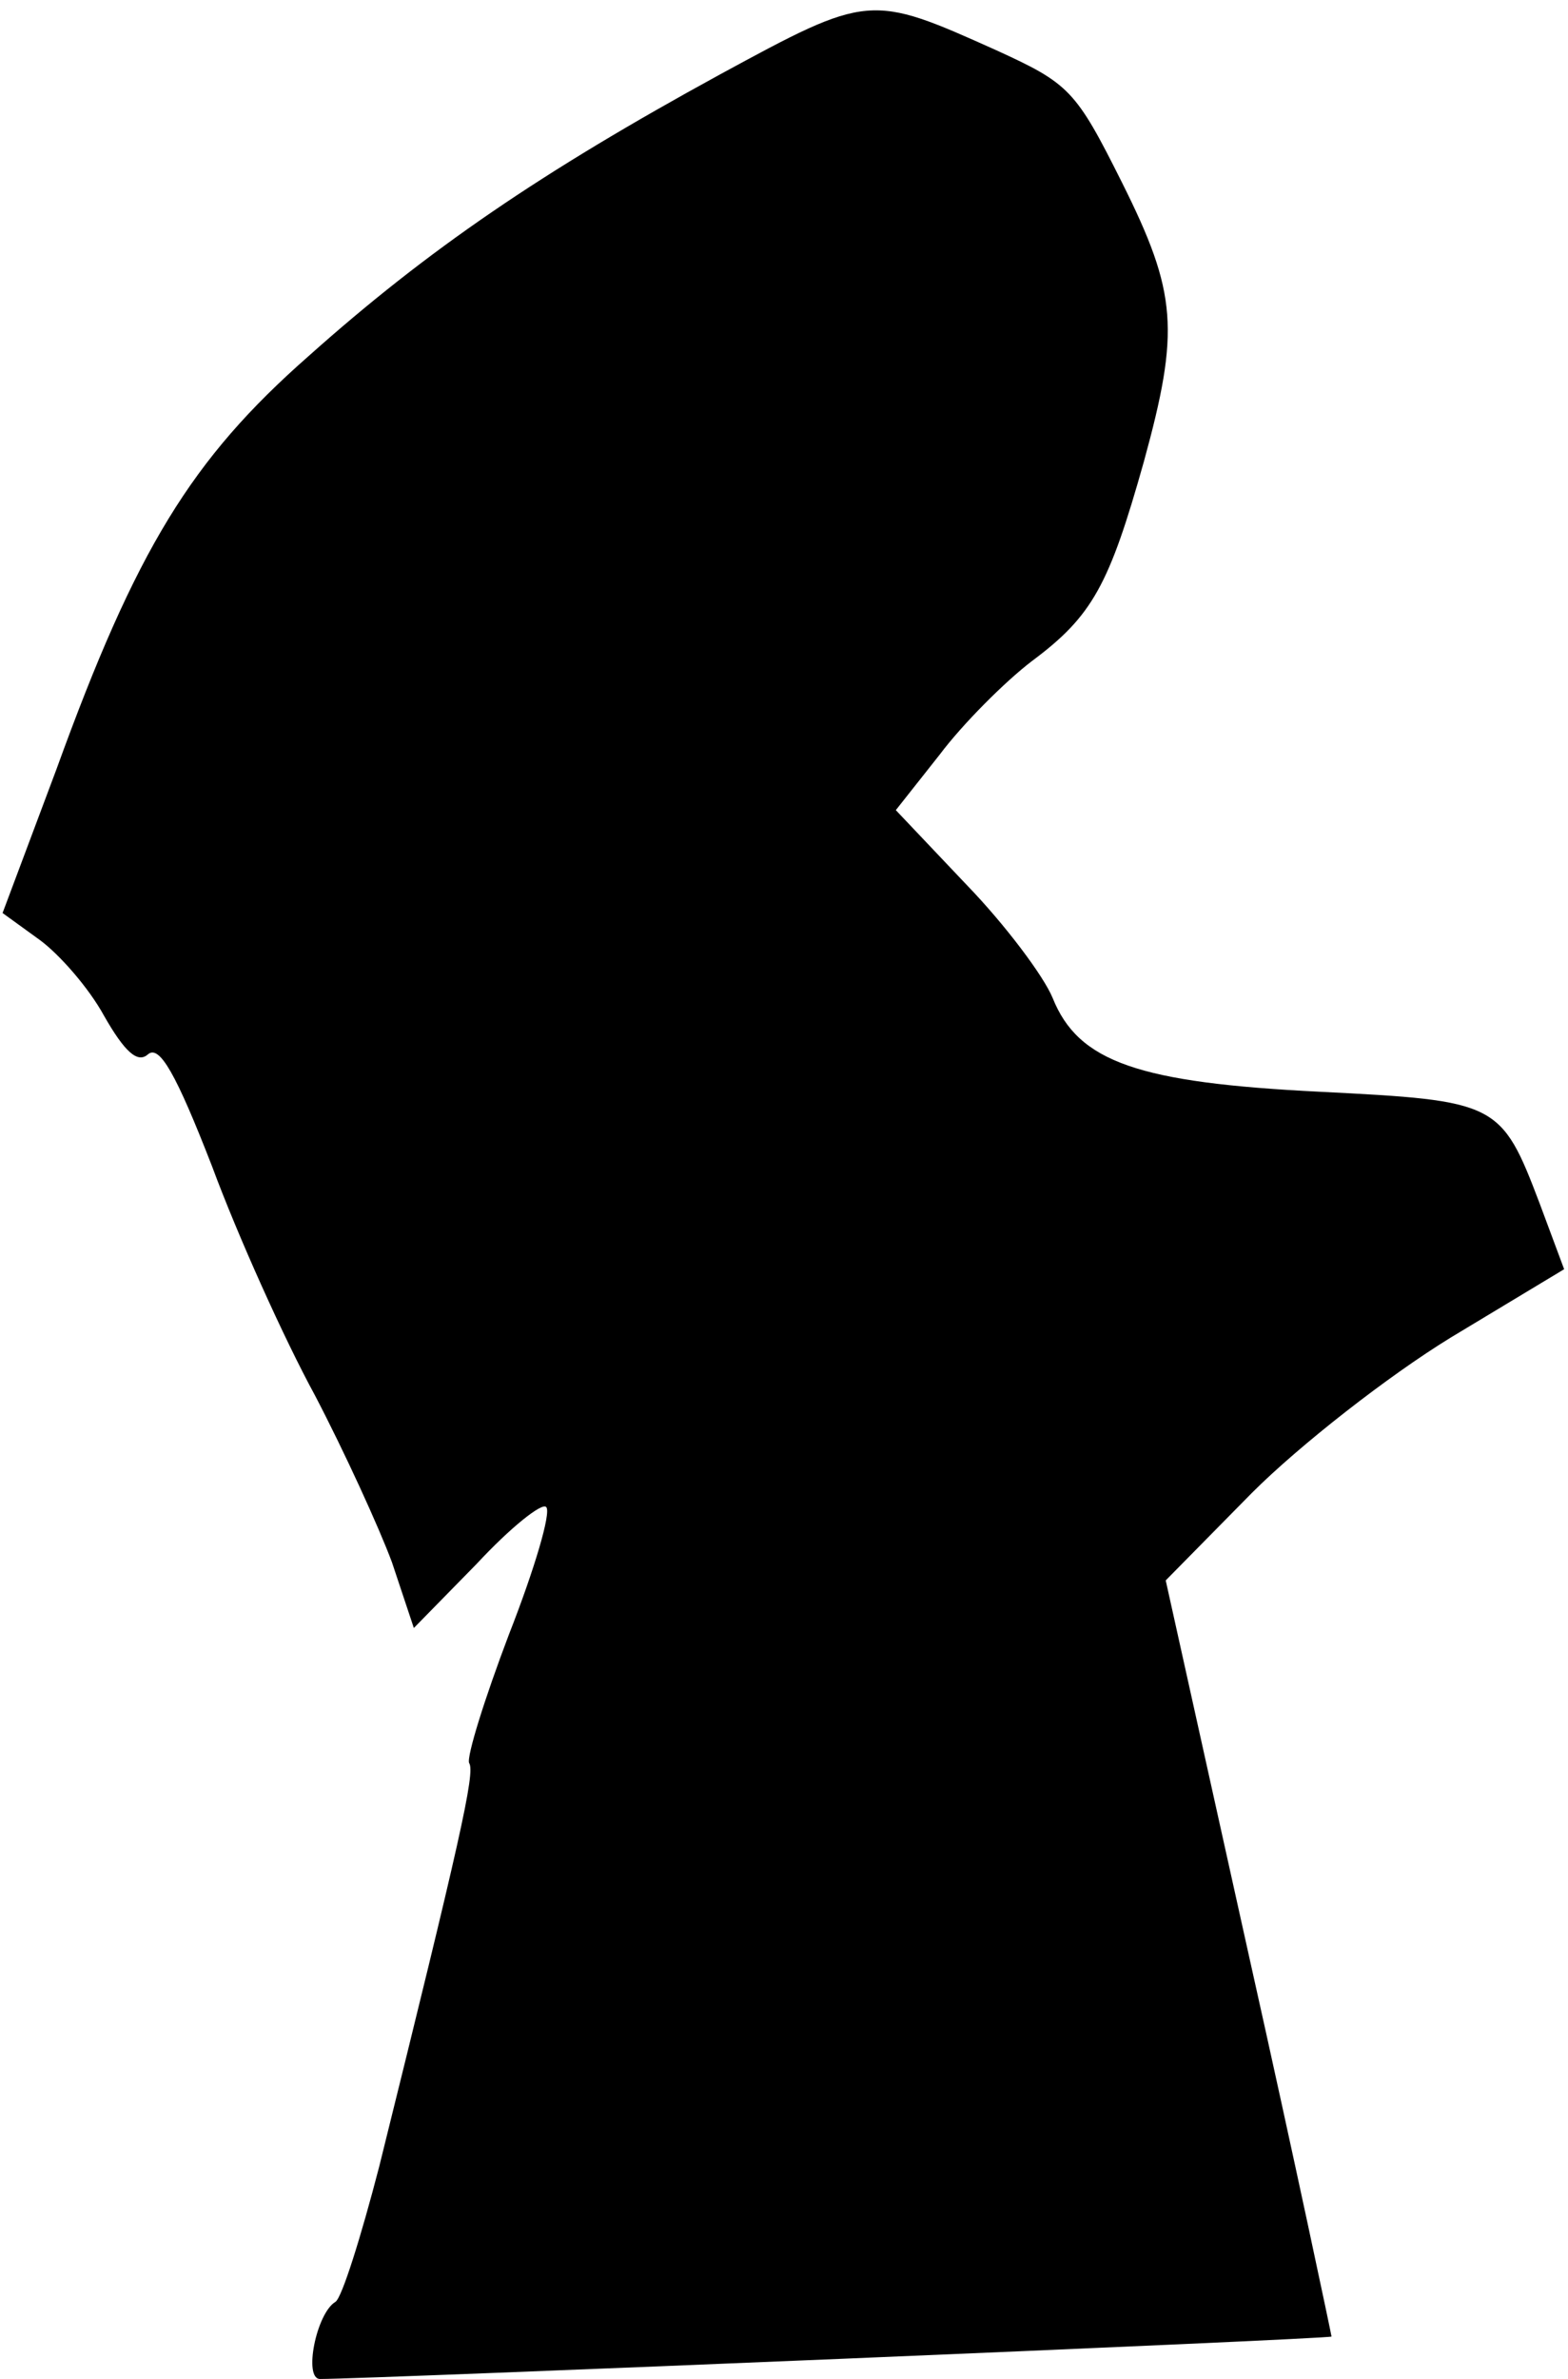 <?xml version="1.0" standalone="no"?>
<!DOCTYPE svg PUBLIC "-//W3C//DTD SVG 20010904//EN"
 "http://www.w3.org/TR/2001/REC-SVG-20010904/DTD/svg10.dtd">
<svg version="1.0" xmlns="http://www.w3.org/2000/svg"
 width="122pt" height="185pt" viewBox="0 0 122 185"
 preserveAspectRatio="xMidYMid meet">
<g transform="translate(0,185) scale(0.1,-0.1)"
fill="#000000" stroke="none">
<path fill="#000000" stroke="none" d="M560 1792 c-139 -76 -227 -136 -320
-219 -91 -80 -134 -150 -196 -321 l-42 -112 29 -21 c15 -11 38 -37 50 -59 16
-28 26 -37 34 -30 9 8 22 -15 50 -87 20 -54 56 -134 80 -178 23 -44 50 -103
60 -130 l17 -51 49 50 c26 28 51 48 54 44 4 -4 -9 -48 -29 -99 -19 -50 -33
-95 -31 -100 5 -7 -7 -60 -70 -314 -14 -54 -29 -102 -34 -105 -15 -9 -25 -60
-12 -60 39 0 785 31 787 33 0 1 -28 134 -64 295 l-65 293 67 68 c37 37 106 91
155 121 l88 53 -19 51 c-30 79 -33 80 -171 87 -141 7 -188 23 -208 73 -7 17
-37 57 -67 88 l-55 58 34 43 c18 24 51 57 72 73 47 35 60 59 87 155 28 102 26
131 -17 217 -36 72 -41 77 -98 103 -98 44 -99 44 -215 -19z"/>
</g>
</svg>
